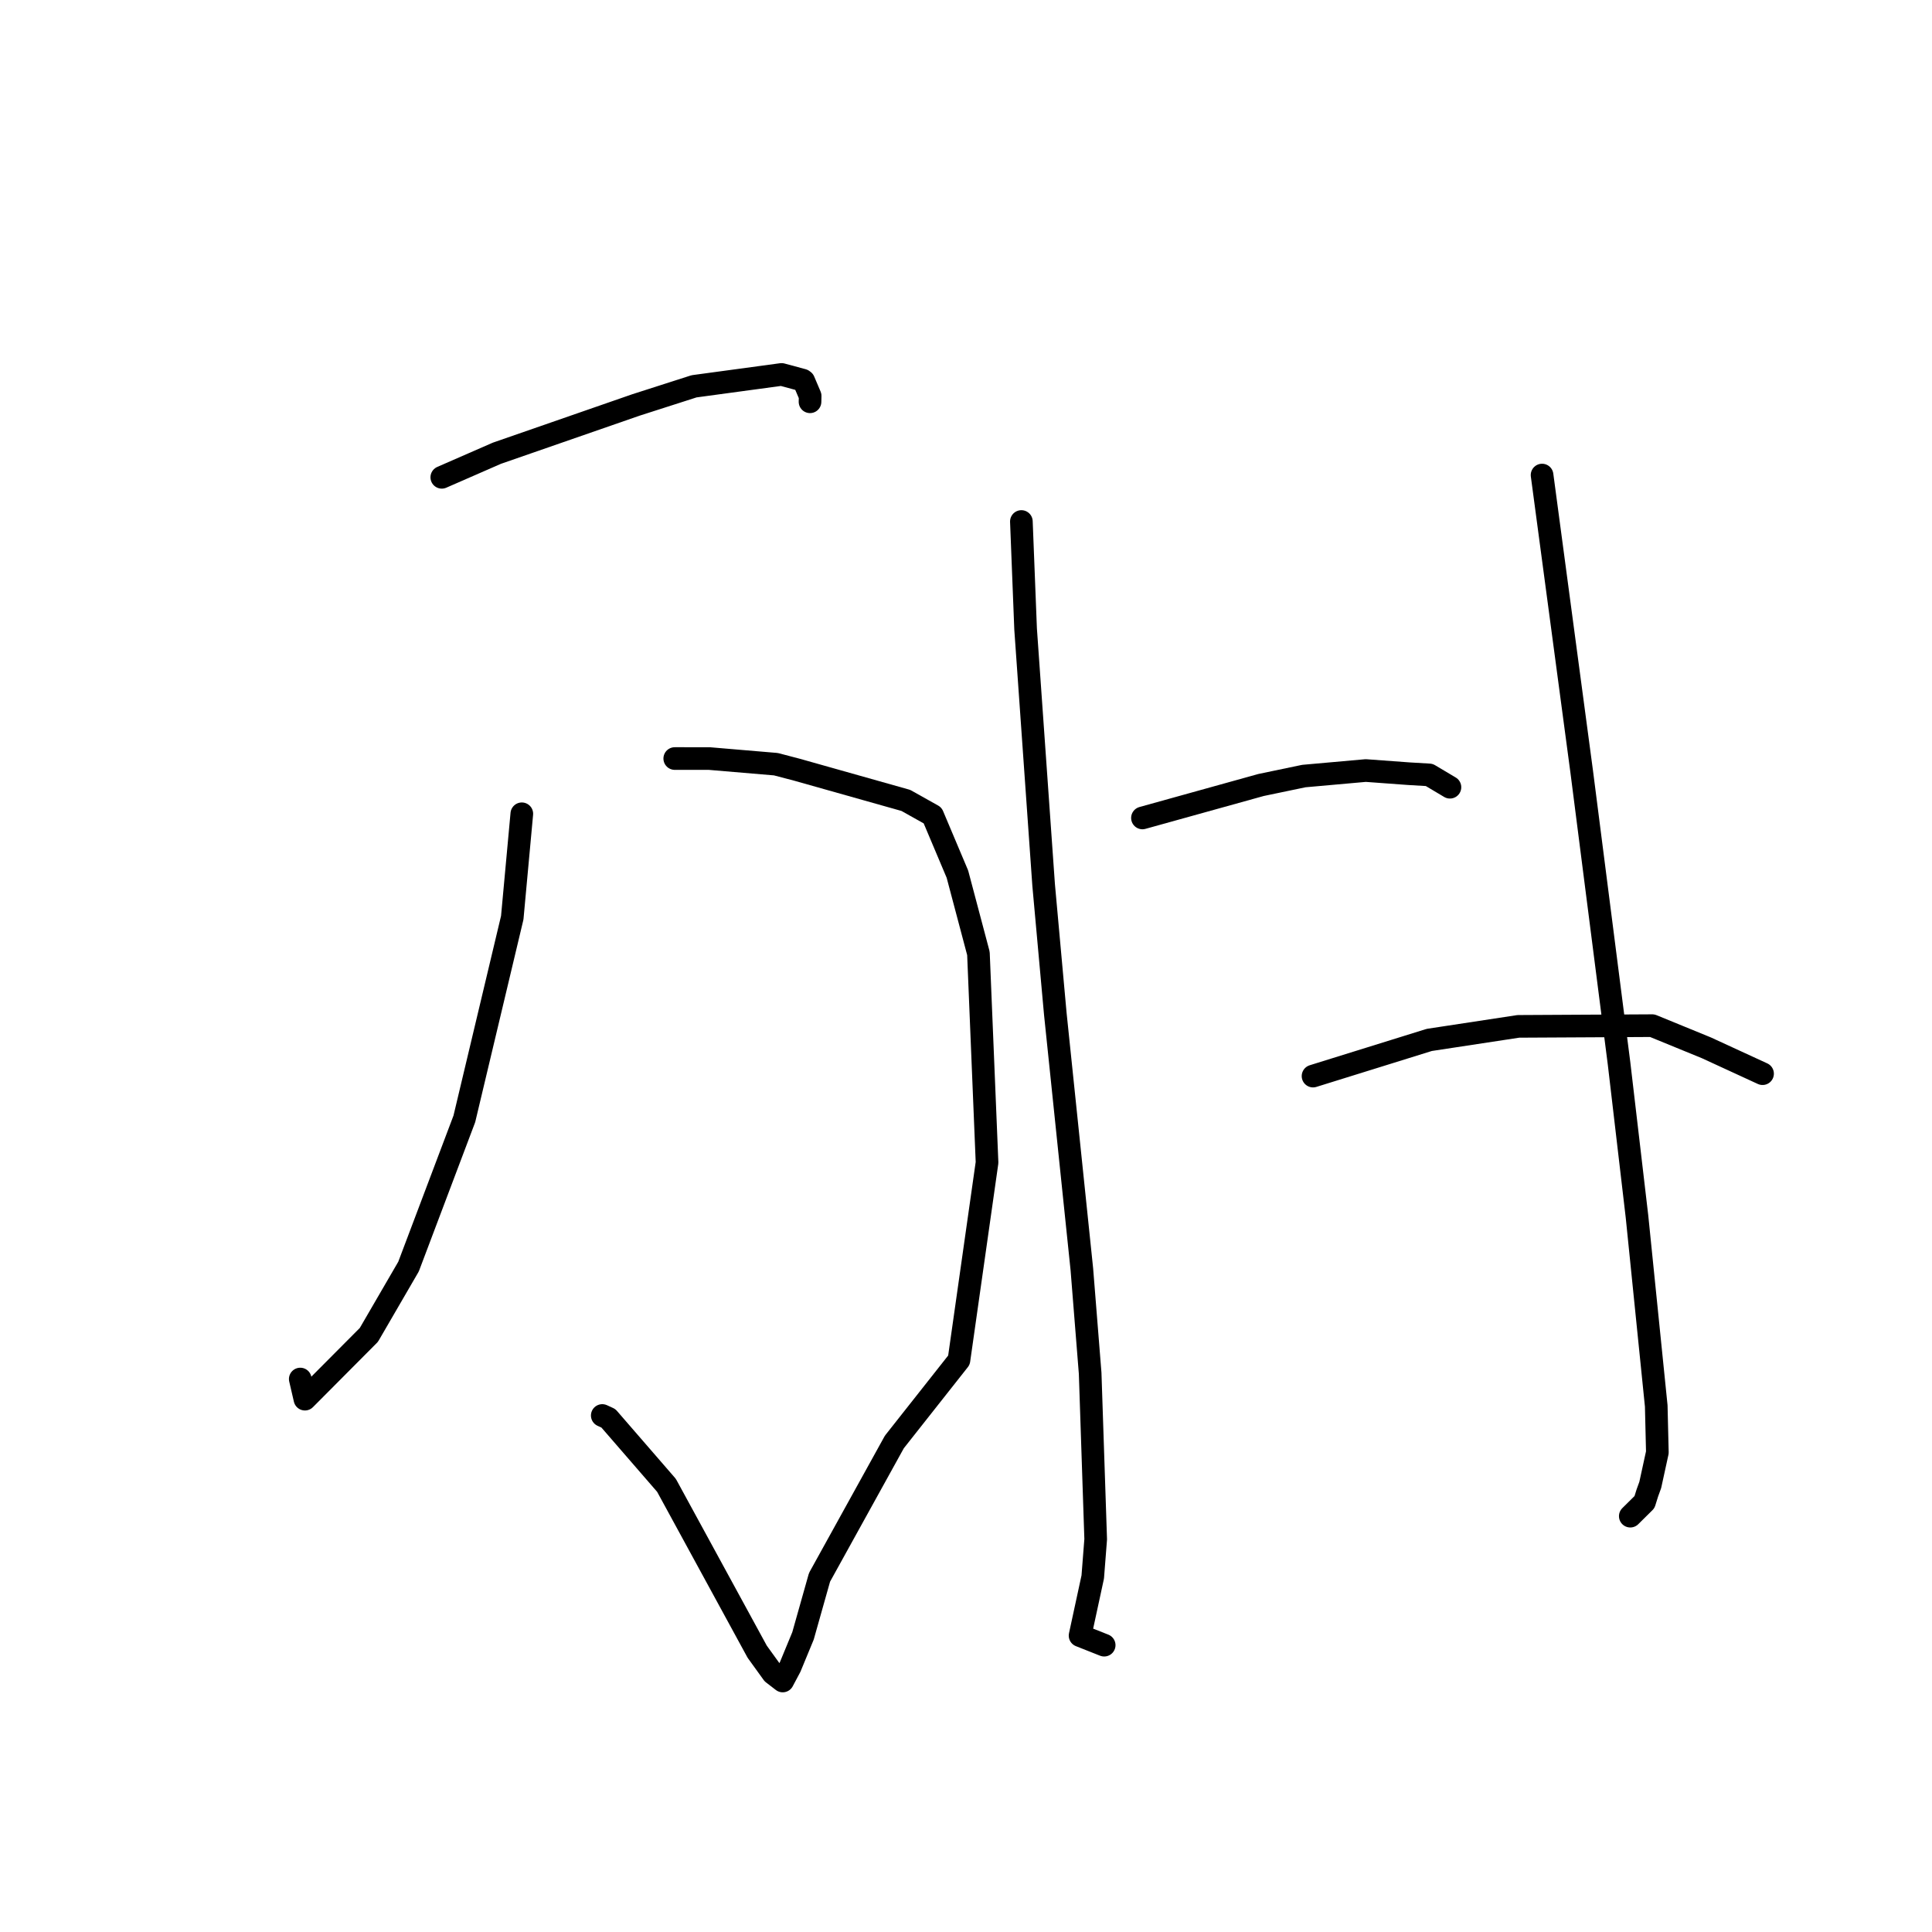 <?xml version="1.0" standalone="no"?>
    <svg width="256" height="256" xmlns="http://www.w3.org/2000/svg" version="1.1">
    <polyline stroke="black" stroke-width="3" stroke-linecap="round" fill="transparent" stroke-linejoin="round" points="58.54 63.246 65.839 60.057 84.262 53.66 91.969 51.188 103.561 49.616 106.366 50.372 106.502 50.472 107.349 52.461 107.332 53.238 " />
        <polyline stroke="black" stroke-width="3" stroke-linecap="round" fill="transparent" stroke-linejoin="round" points="89.408 100.51 93.985 100.512 102.81 101.259 105.601 101.991 120.029 106.06 123.577 108.048 126.862 115.828 129.647 126.333 130.788 154.04 127.066 180.224 118.506 191.07 108.591 209.005 106.402 216.764 104.696 220.894 103.812 222.555 103.715 222.738 103.714 222.739 103.714 222.74 102.41 221.735 100.333 218.859 88.314 196.815 80.617 187.935 79.803 187.561 " />
        <polyline stroke="black" stroke-width="3" stroke-linecap="round" fill="transparent" stroke-linejoin="round" points="69.143 107.83 67.876 121.601 61.529 148.255 54.132 167.833 48.878 176.879 40.405 185.396 39.786 182.729 " />
        <polyline stroke="black" stroke-width="3" stroke-linecap="round" fill="transparent" stroke-linejoin="round" points="135.338 69.102 135.898 83.357 138.289 117.285 139.836 134.355 143.351 168.184 144.451 181.967 145.185 203.957 144.795 208.957 143.114 216.727 146.02 217.879 146.31 217.994 " />
        <polyline stroke="black" stroke-width="3" stroke-linecap="round" fill="transparent" stroke-linejoin="round" points="204.332 62.948 209.592 102.305 214.533 140.909 216.912 161.215 219.461 186.297 219.609 192.45 218.668 196.761 218.279 197.832 217.904 199.037 216.148 200.774 216.022 200.899 " />
        <polyline stroke="black" stroke-width="3" stroke-linecap="round" fill="transparent" stroke-linejoin="round" points="151.381 108.382 167.097 104.015 172.767 102.832 180.972 102.1 186.662 102.518 189.382 102.679 191.945 104.204 192.125 104.312 " />
        <polyline stroke="black" stroke-width="3" stroke-linecap="round" fill="transparent" stroke-linejoin="round" points="173.984 142.587 189.389 137.795 201.189 135.999 218.933 135.904 226.105 138.841 232.872 141.957 233.548 142.268 " />
        </svg>